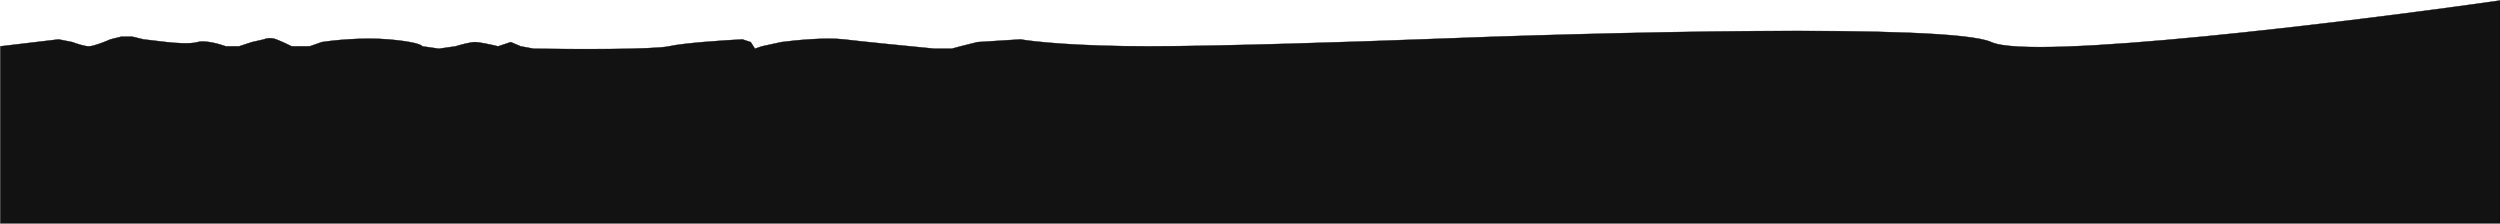 <svg width="7393" height="661" viewBox="0 0 7393 661" fill="none" xmlns="http://www.w3.org/2000/svg">
<path d="M173.5 116.5L1 137V660.5H7393V1.5C6941.83 65.667 6009.3 180.1 5888.5 124.5C5767.7 68.9 4712.5 96 4200 116.5C4019.83 123.334 3606.8 137 3396 137C3185.2 137 3056.17 123.334 3018 116.5L2890.5 124.5L2840.5 137L2814.5 144H2763.5C2696.17 137.5 2548.3 122.9 2495.5 116.5C2442.7 110.1 2350.17 119.167 2310.5 124.5L2253 137L2232.5 144L2220 124.5L2195.5 116.5C2141.83 119.167 2023.2 127 1978 137C1932.8 147 1692.5 145.834 1578 144L1540 137L1510.5 124.5L1473 137C1455.83 132.834 1418.1 124.5 1404.5 124.5C1390.9 124.5 1360.5 132.834 1347 137L1298 144L1249 137C1247.33 132.834 1224.9 122.9 1148.5 116.5C1072.1 110.1 985.333 119.167 951.5 124.5L916 137H862.5C854.333 132.834 833.8 122.9 817 116.5C800.2 110.1 785.667 113.834 780.5 116.5L745 124.5L707 137H668C649.167 130.167 606.1 118.1 584.5 124.5C562.9 130.9 514.5 127.167 493 124.5L424.5 116.5L391.5 108.5H358.5L326.5 116.5C311 123.334 276.6 137 263 137C249.4 137 224.667 128.667 214 124.5L173.5 116.5Z" fill="#121212" stroke="black"/>
</svg>
